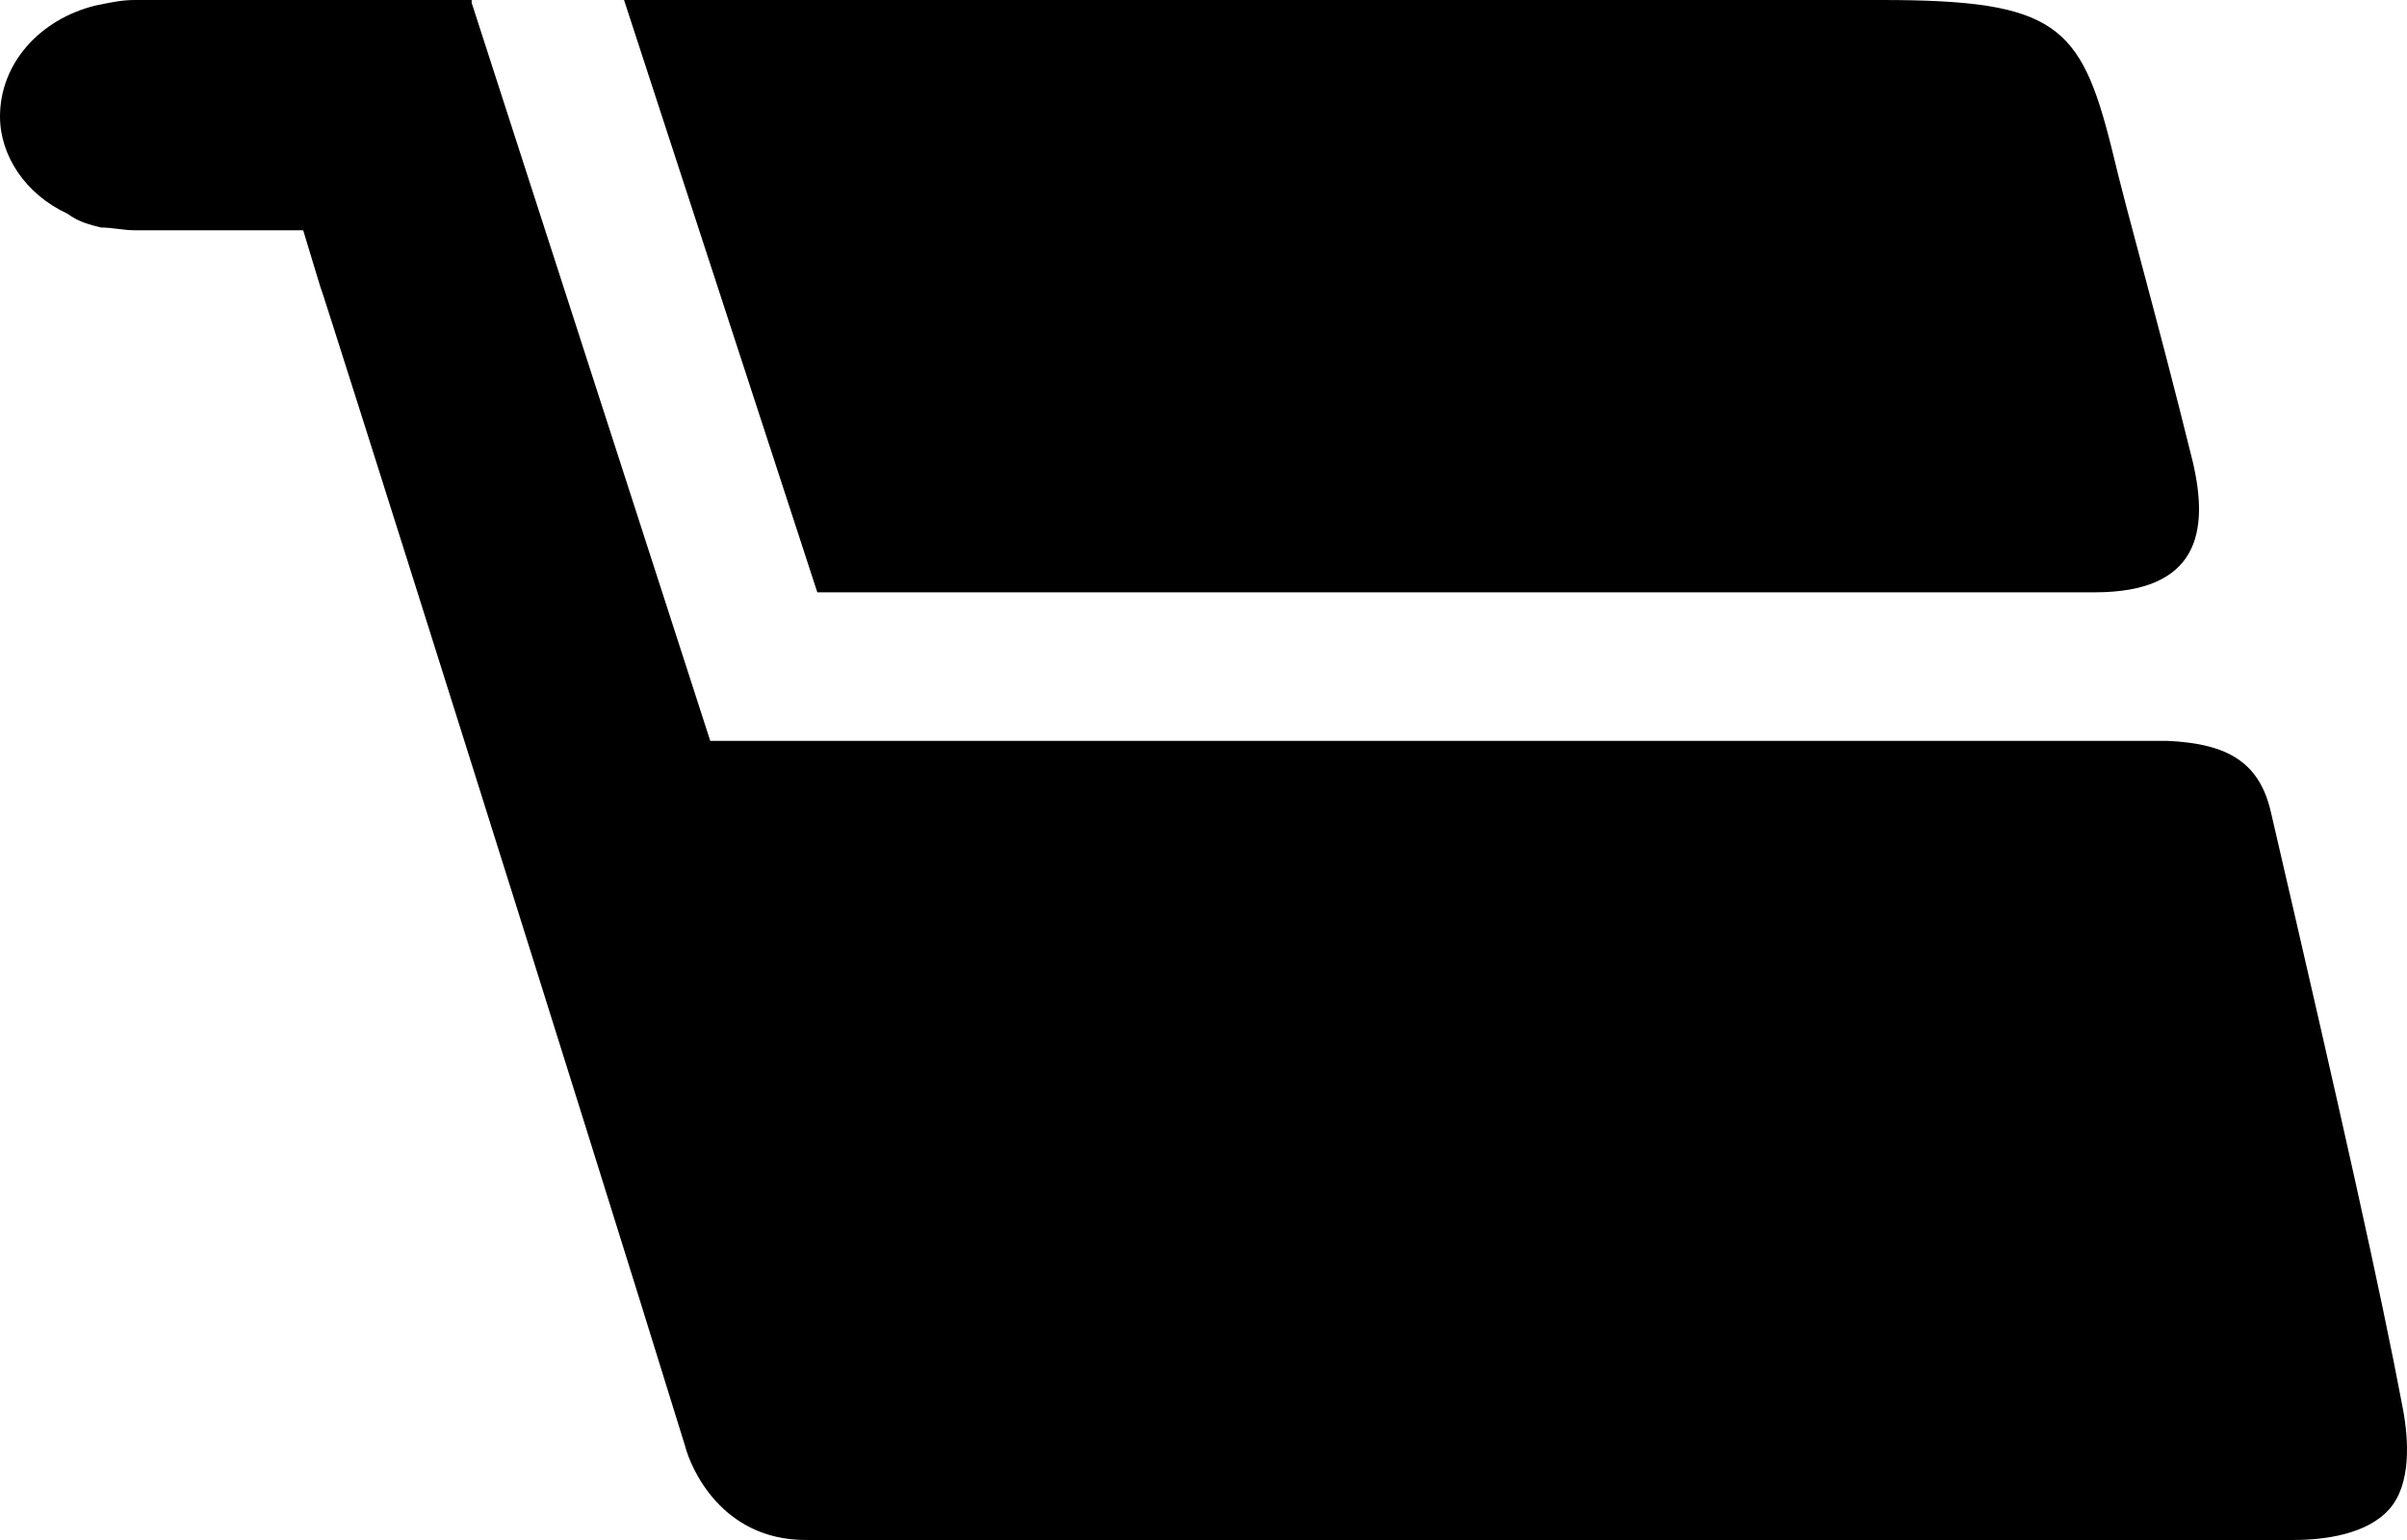<svg width="100" height="64" viewBox="0 0 100 64" fill="none" xmlns="http://www.w3.org/2000/svg">
<g clip-path="url(#clip0)">
<path d="M99.836 58.58C98.902 53.621 97.27 46.357 94.354 33.786C93.888 31.711 92.604 30.904 90.039 30.789C86.658 30.789 29.508 30.789 29.508 30.789L19.595 0.115V0H19.477H5.599C5.015 0 4.548 0.115 3.965 0.23C1.633 0.808 0 2.652 0 4.843C0 6.457 1.049 8.071 2.799 8.879C3.266 9.225 3.733 9.34 4.199 9.455C4.665 9.455 5.131 9.57 5.599 9.57H12.596L13.295 11.876C13.412 12.107 24.259 46.471 28.458 60.079C28.691 61.001 29.973 63.999 33.473 63.999H95.288C96.57 63.999 98.32 63.768 99.253 62.731C100.186 61.693 100.069 59.849 99.836 58.58Z" fill="black"/>
<path d="M33.956 24.616H87.022C91.327 24.616 91.793 22.121 91.095 19.172C89.582 13.045 88.419 9.076 87.721 6.126C86.439 1.021 85.391 0 78.177 0H25.926L33.956 24.616Z" fill="black"/>
</g>
<defs>
<clipPath id="clip0">
<rect width="100" height="64" fill="white"/>
</clipPath>
</defs>
</svg>
